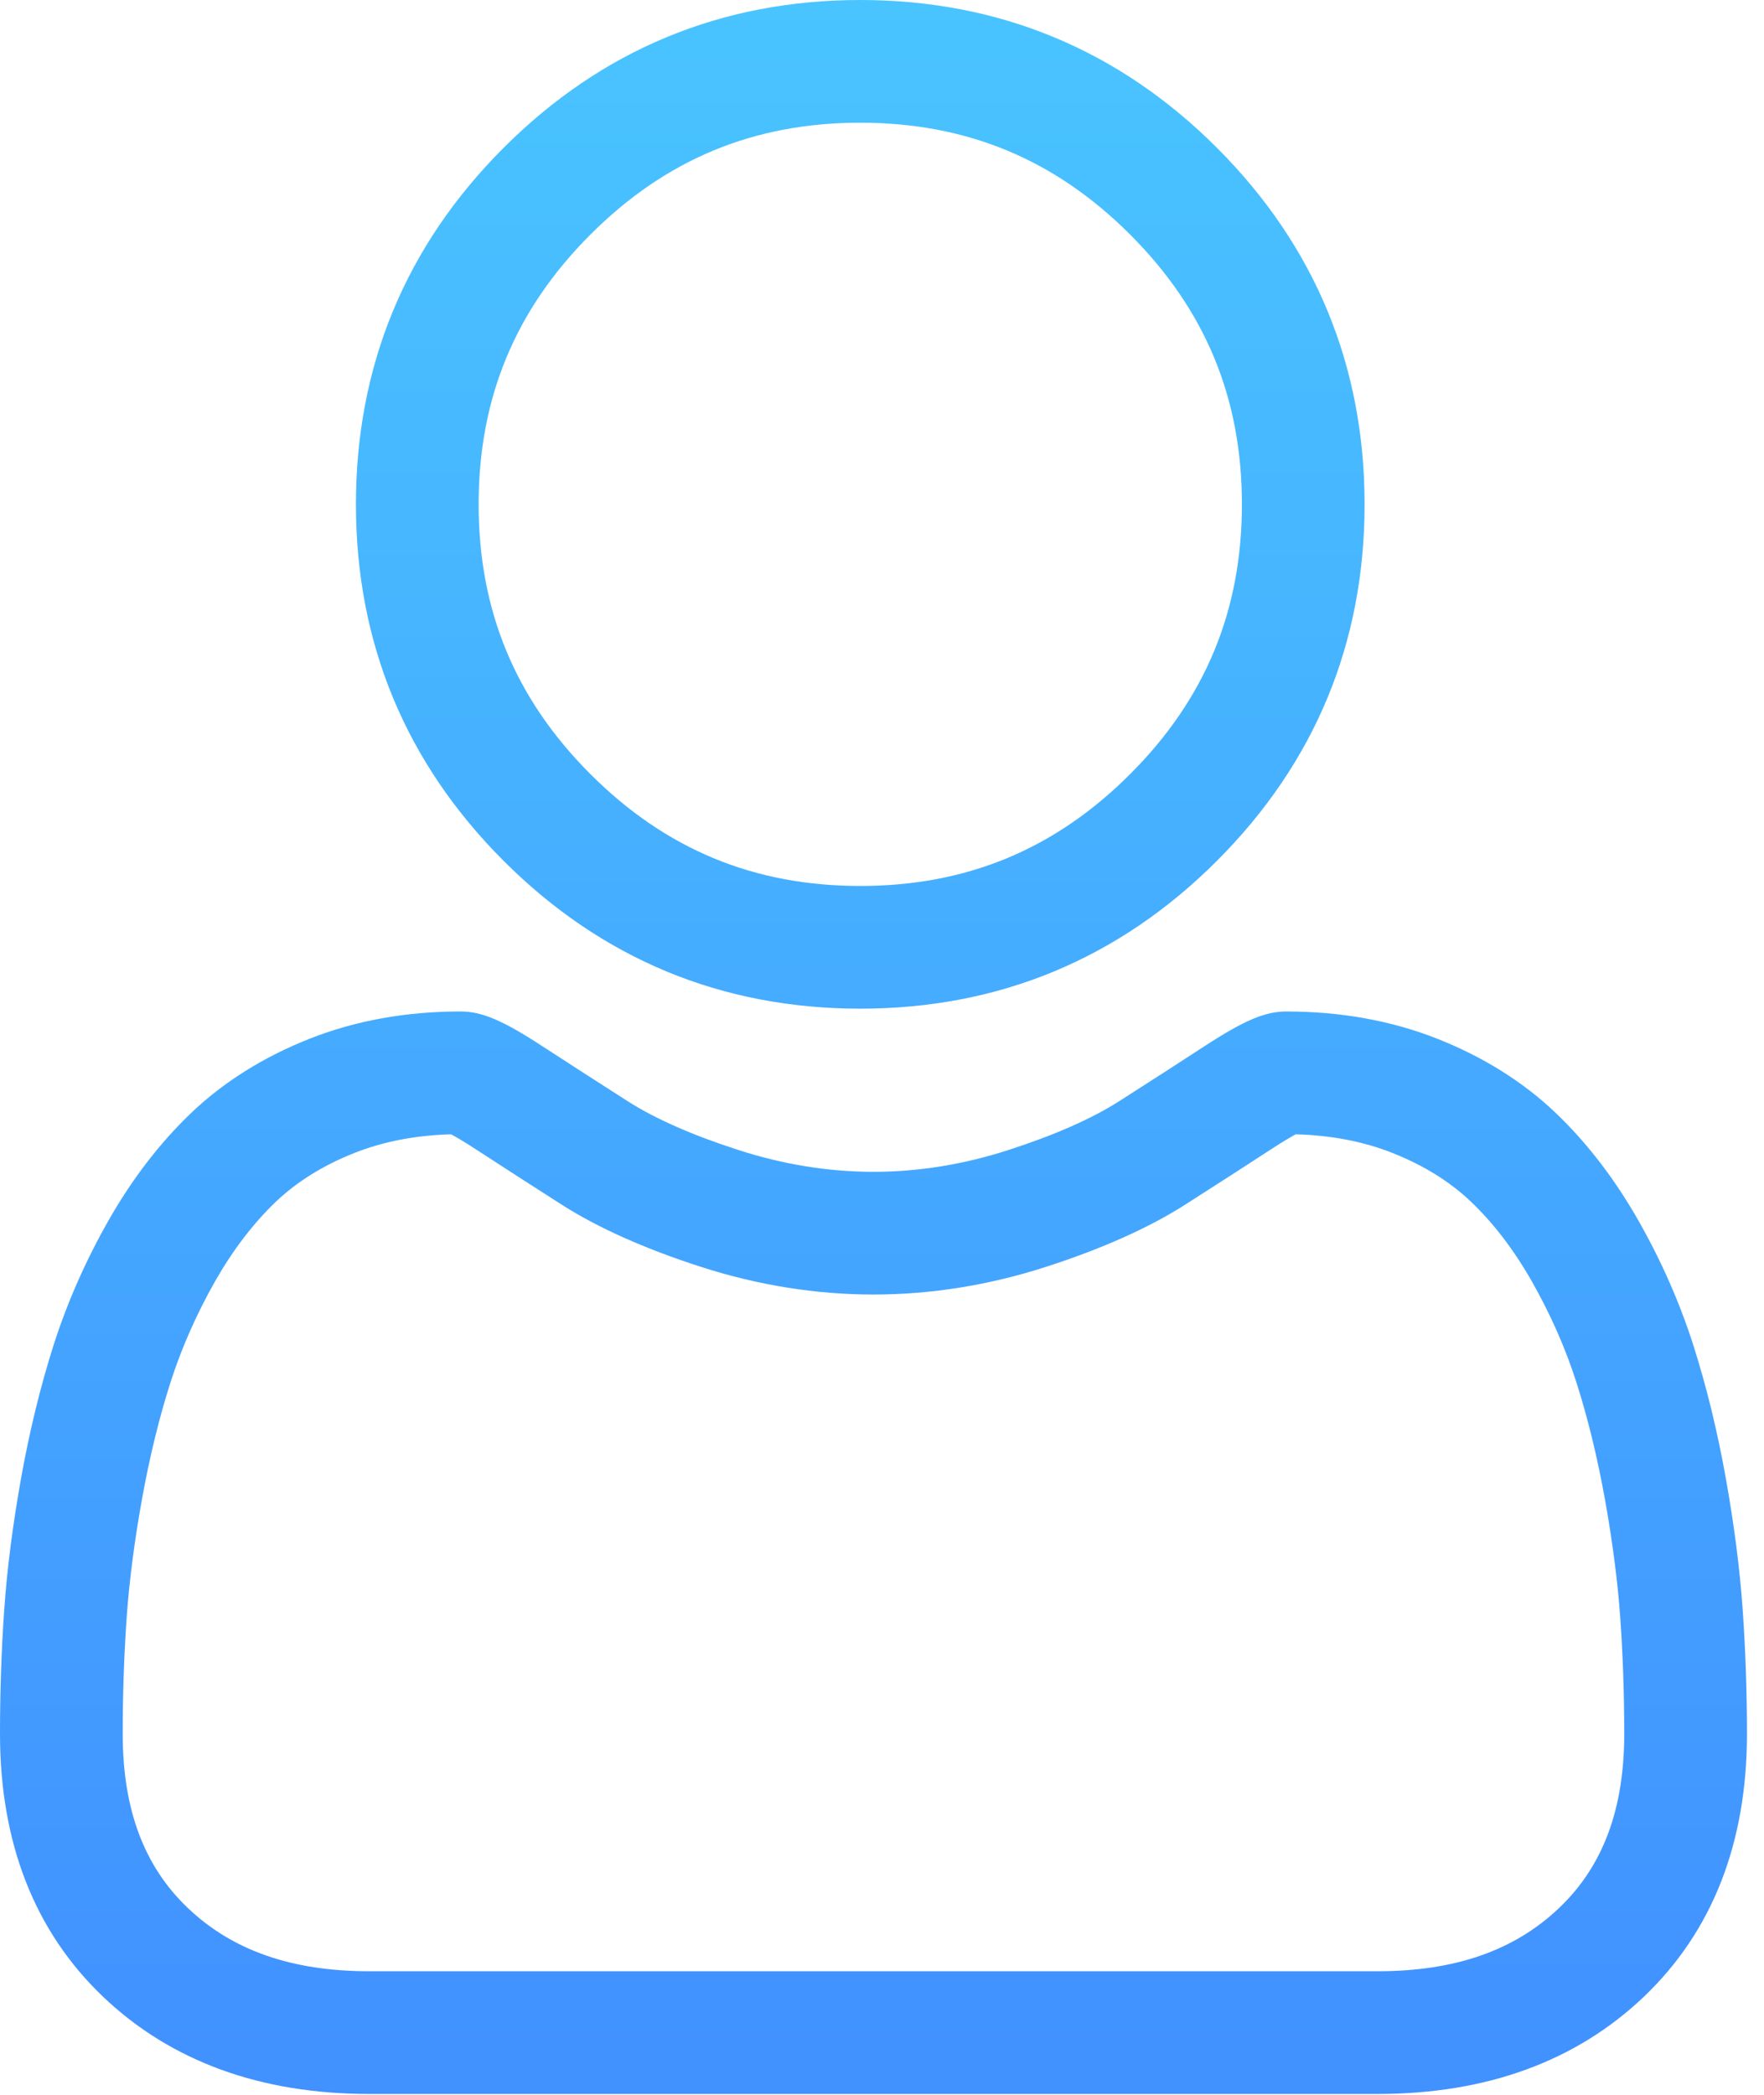 <svg width="80" height="95" viewBox="0 0 80 95" fill="none" xmlns="http://www.w3.org/2000/svg">
<path fill-rule="evenodd" clip-rule="evenodd" d="M39.014 45.743C45.298 45.743 50.739 43.489 55.186 39.042C59.632 34.596 61.886 29.156 61.886 22.871C61.886 16.588 59.633 11.147 55.186 6.699C50.739 2.254 45.298 0 39.014 0C32.729 0 27.289 2.254 22.843 6.7C18.396 11.146 16.142 16.587 16.142 22.871C16.142 29.156 18.396 34.597 22.843 39.043C27.29 43.489 32.731 45.743 39.014 45.743ZM26.778 10.635C30.19 7.223 34.192 5.565 39.014 5.565C43.836 5.565 47.839 7.223 51.251 10.635C54.663 14.047 56.322 18.05 56.322 22.871C56.322 27.693 54.663 31.695 51.251 35.108C47.839 38.52 43.836 40.178 39.014 40.178C34.193 40.178 30.191 38.519 26.778 35.108C23.366 31.696 21.707 27.693 21.707 22.871C21.707 18.05 23.366 14.047 26.778 10.635ZM79.035 73.021C78.906 71.17 78.647 69.152 78.265 67.02C77.88 64.873 77.383 62.843 76.789 60.987C76.175 59.07 75.341 57.176 74.309 55.361C73.239 53.477 71.981 51.837 70.57 50.487C69.094 49.075 67.287 47.94 65.198 47.112C63.115 46.288 60.808 45.871 58.339 45.871C57.37 45.871 56.432 46.269 54.622 47.447C53.508 48.174 52.204 49.014 50.749 49.944C49.506 50.736 47.82 51.479 45.739 52.151C43.708 52.809 41.646 53.142 39.61 53.142C37.576 53.142 35.514 52.809 33.482 52.151C31.403 51.48 29.717 50.737 28.475 49.945C27.034 49.024 25.73 48.183 24.599 47.447C22.79 46.268 21.852 45.87 20.883 45.87C18.414 45.87 16.107 46.288 14.025 47.113C11.938 47.939 10.13 49.075 8.653 50.488C7.241 51.839 5.984 53.478 4.914 55.361C3.883 57.176 3.049 59.069 2.434 60.988C1.841 62.844 1.345 64.873 0.959 67.02C0.577 69.149 0.318 71.168 0.19 73.023C0.064 74.836 0 76.724 0 78.63C0 83.587 1.576 87.6 4.683 90.56C7.752 93.48 11.812 94.961 16.751 94.961H62.475C67.413 94.961 71.473 93.48 74.543 90.56C77.651 87.603 79.227 83.588 79.227 78.63C79.226 76.716 79.161 74.829 79.035 73.021ZM70.706 86.528C68.678 88.458 65.986 89.396 62.475 89.396H16.751C13.239 89.396 10.547 88.458 8.52 86.529C6.531 84.636 5.565 82.051 5.565 78.63C5.565 76.851 5.624 75.094 5.741 73.407C5.855 71.753 6.089 69.935 6.436 68.003C6.779 66.096 7.215 64.306 7.734 62.685C8.232 61.131 8.911 59.592 9.752 58.11C10.556 56.697 11.48 55.485 12.501 54.508C13.455 53.595 14.657 52.847 16.074 52.286C17.385 51.767 18.858 51.483 20.457 51.441C20.652 51.544 20.999 51.742 21.561 52.109C22.705 52.854 24.024 53.705 25.481 54.636C27.124 55.683 29.241 56.63 31.771 57.446C34.356 58.282 36.993 58.707 39.611 58.707C42.229 58.707 44.867 58.282 47.451 57.447C49.982 56.629 52.099 55.683 53.744 54.634C55.236 53.681 56.517 52.855 57.661 52.109C58.224 51.743 58.571 51.544 58.765 51.441C60.365 51.483 61.838 51.767 63.149 52.286C64.566 52.847 65.768 53.595 66.722 54.508C67.743 55.484 68.667 56.696 69.471 58.11C70.313 59.592 70.993 61.132 71.49 62.684C72.009 64.307 72.446 66.097 72.788 68.003C73.134 69.938 73.369 71.756 73.484 73.408V73.41C73.602 75.09 73.661 76.846 73.662 78.63C73.661 82.052 72.695 84.636 70.706 86.528Z" fill="url(#paint0_linear)"/>
<defs>
<linearGradient id="paint0_linear" x1="0" y1="0" x2="0" y2="94.961" gradientUnits="userSpaceOnUse">
<stop stop-color="#49C4FF"/>
<stop offset="1" stop-color="#4191FF"/>
</linearGradient>
</defs>
</svg>
